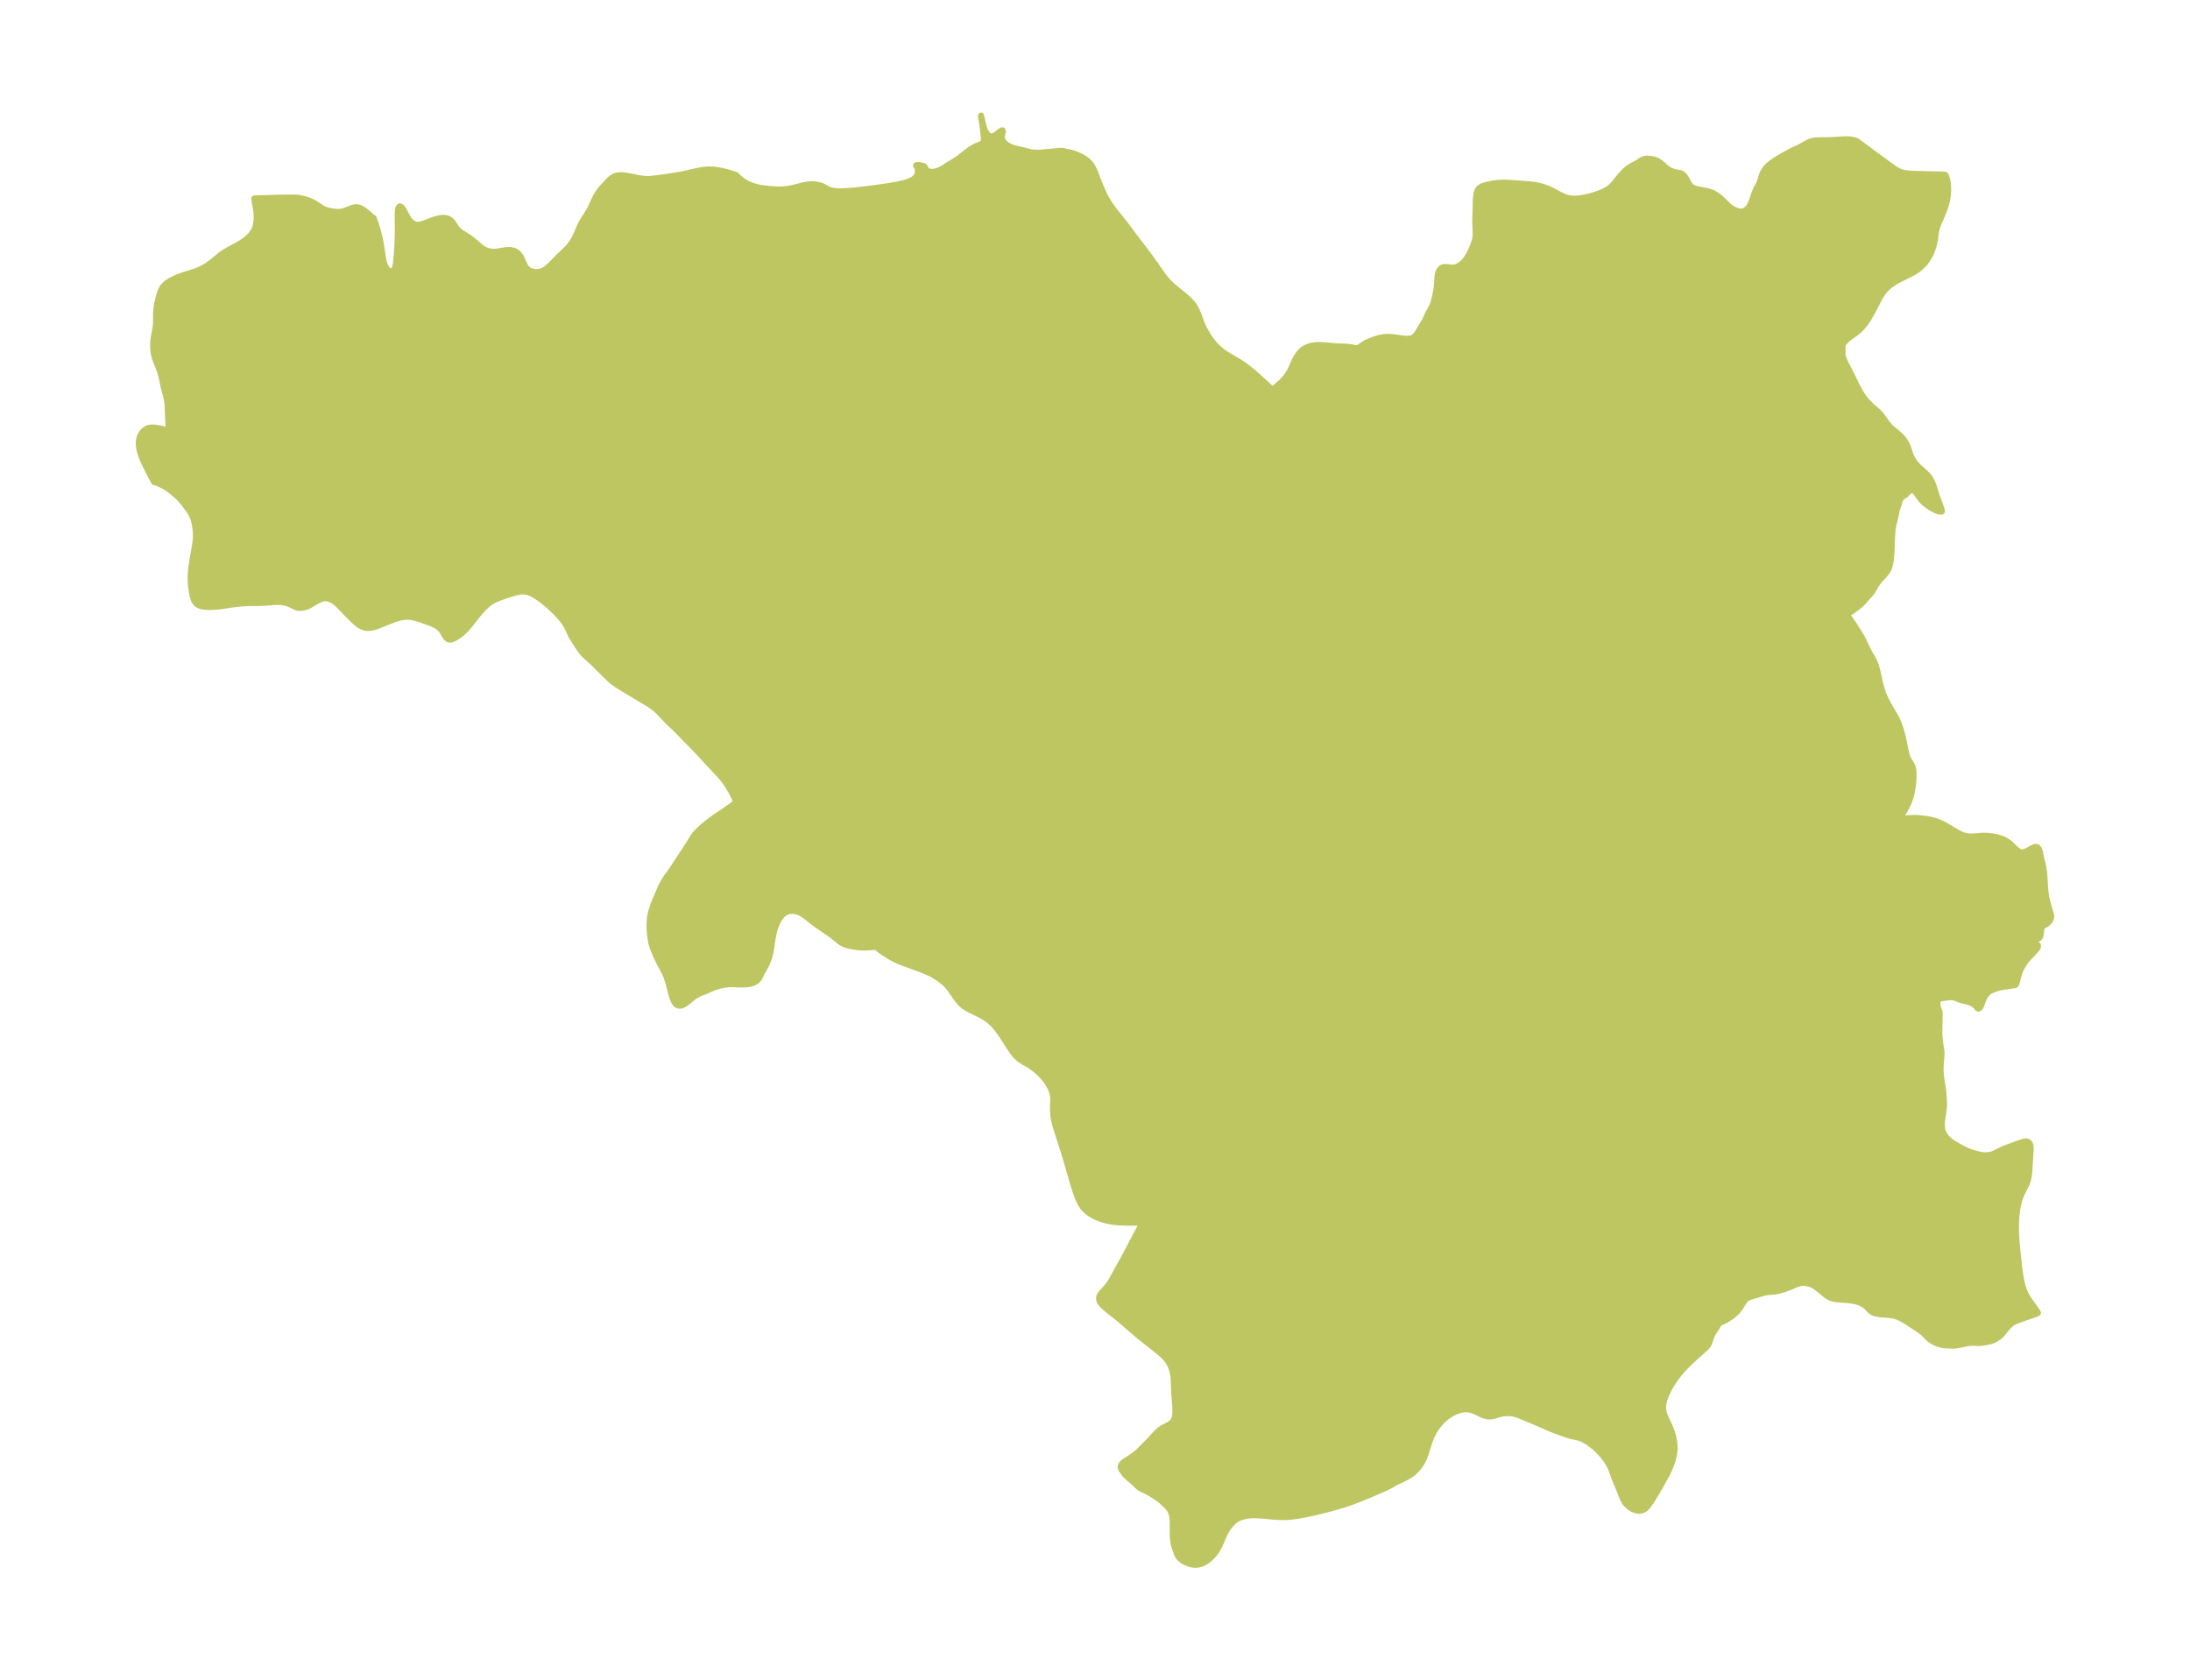 <?xml version="1.0" encoding="UTF-8"?>
<!DOCTYPE svg  PUBLIC '-//W3C//DTD SVG 1.1//EN'  'http://www.w3.org/Graphics/SVG/1.1/DTD/svg11.dtd'>
<svg width="365.55pt" height="280.51pt" version="1.1" viewBox="0 0 365.55 280.51" xmlns="http://www.w3.org/2000/svg" xmlns:xlink="http://www.w3.org/1999/xlink">
 <defs>
  <style type="text/css">*{stroke-linejoin: round; stroke-linecap: butt}</style>
 </defs>
 <g id="figure_1">
  <g id="patch_1">
   <path d="m0 280.51h365.55v-280.51h-365.55v280.51z" fill="none"/>
  </g>
  <g id="axes_1">
   <g id="PatchCollection_1">
    <defs>
     <path id="m4750022ece" d="m165.16-257.82 0.253 0.075 0.213-0.001 0.253-0.071 0.199-0.102 0.191-0.127 0.741-0.591 0.139-0.086 0.114-0.041 0.051 0.002 0.068 0.076 0.007 0.076-0.012 0.107-0.124 0.548-0.024 0.163-0.003 0.278 0.046 0.236 0.051 0.135 0.144 0.246 0.149 0.181 0.176 0.171 0.165 0.134 0.179 0.125 0.206 0.123 0.441 0.208 0.231 0.086 0.596 0.172 0.886 0.196 1.515 0.384 0.436 0.076 0.304 0.026 0.373 0.006 0.5-0.022 1.855-0.159 1.168-0.12 0.313-0.022 0.368 0.002 0.281 0.044 0.149 0.066 0.039 0.084 0.046-0.025 0.228-5.8e-4 0.477 0.081 0.593 0.164 0.642 0.235 0.643 0.296 0.609 0.353 0.547 0.412 0.459 0.477 0.177 0.247 0.225 0.389 0.194 0.413 0.199 0.487 0.605 1.58 0.298 0.718 0.429 0.973 0.216 0.454 0.175 0.337 0.408 0.702 0.234 0.364 0.363 0.525 0.38 0.514 1.856 2.329 1.549 2.087 2.378 3.115 0.366 0.497 0.811 1.144 1.018 1.468 0.499 0.66 0.281 0.338 0.293 0.324 0.305 0.312 0.313 0.297 0.679 0.581 1.128 0.899 0.599 0.51 0.546 0.517 0.277 0.292 0.256 0.3 0.224 0.301 0.292 0.498 0.245 0.521 0.182 0.436 0.416 1.155 0.2 0.509 0.219 0.483 0.263 0.514 0.35 0.61 0.385 0.601 0.395 0.55 0.414 0.51 0.342 0.37 0.326 0.316 0.455 0.393 0.452 0.343 0.404 0.275 0.384 0.24 1.369 0.795 0.667 0.408 0.597 0.406 0.88 0.659 0.878 0.737 1.579 1.415 0.746 0.694 0.522 0.531 0.039 0.005 0.055-0.02 0.207-0.123 0.486-0.367 0.282-0.237 0.587-0.541 0.291-0.298 0.349-0.399 0.216-0.278 0.272-0.398 0.21-0.355 0.21-0.414 0.526-1.188 0.225-0.463 0.242-0.424 0.344-0.494 0.322-0.367 0.444-0.375 0.355-0.211 0.381-0.167 0.36-0.116 0.373-0.087 0.64-0.083 0.406-0.015 0.323 0.005 0.472 0.028 1.835 0.162 0.621 0.037 1.195 0.044 0.499 0.029 0.455 0.06 0.663 0.145 0.226 0.02 0.198-0.021 0.222-0.084 0.192-0.119 0.371-0.282 0.261-0.178 0.262-0.148 0.406-0.192 0.966-0.391 0.6-0.201 0.406-0.109 0.532-0.102 0.461-0.049 0.287-0.012 0.468 0.008 0.468 0.035 0.481 0.055 0.996 0.141 0.501 0.057 0.427 0.021 0.398-0.024 0.367-0.088 0.214-0.1 0.195-0.132 0.164-0.146 0.163-0.182 0.238-0.334 0.531-0.918 0.387-0.615 0.18-0.308 0.131-0.253 0.52-1.121 0.429-0.774 0.181-0.348 0.188-0.453 0.107-0.327 0.195-0.741 0.14-0.636 0.096-0.525 0.107-0.786 0.049-0.575 0.056-0.889 0.032-0.279 0.038-0.214 0.079-0.293 0.041-0.112 0.181-0.349 0.242-0.264 0.246-0.136 0.277-0.065 0.37 0.005 0.797 0.105 0.421-0.007 0.303-0.064 0.421-0.168 0.462-0.284 0.293-0.238 0.232-0.227 0.217-0.251 0.292-0.407 0.286-0.479 0.249-0.477 0.2-0.424 0.295-0.702 0.14-0.391 0.114-0.385 0.077-0.341 0.044-0.279 0.029-0.357 0.005-0.361-0.071-1.438-0.009-0.547 0.072-1.855 0.018-1.248 0.02-0.592 0.044-0.497 0.083-0.455 0.139-0.4 0.213-0.327 0.297-0.239 0.372-0.177 0.429-0.14 0.291-0.078 0.821-0.177 0.493-0.077 0.578-0.06 0.453-0.023 0.673-0.004 0.951 0.036 3.132 0.235 0.591 0.062 0.567 0.092 0.56 0.125 0.551 0.155 0.539 0.185 0.524 0.217 0.343 0.163 1.541 0.813 0.605 0.273 0.62 0.198 0.403 0.073 0.559 0.039 0.568-0.018 0.727-0.086 0.477-0.083 0.817-0.185 0.677-0.193 0.404-0.131 0.762-0.283 0.354-0.152 0.363-0.174 0.341-0.186 0.36-0.233 0.224-0.176 0.225-0.199 0.213-0.211 0.251-0.286 0.964-1.196 0.51-0.563 0.208-0.216 0.324-0.301 0.446-0.339 0.225-0.142 0.655-0.338 0.355-0.197 0.64-0.42 0.307-0.182 0.305-0.118 0.32-0.063 0.346-0.005 0.35 0.031 0.31 0.038 0.407 0.088 0.403 0.148 0.337 0.191 0.3 0.218 0.211 0.179 0.49 0.448 0.259 0.207 0.479 0.337 0.278 0.144 0.198 0.083 0.287 0.096 0.236 0.056 0.825 0.138 0.201 0.071 0.17 0.106 0.213 0.19 0.197 0.232 0.178 0.263 0.504 0.923 0.132 0.203 0.186 0.22 0.283 0.215 0.217 0.104 0.225 0.078 0.409 0.1 1.45 0.258 0.57 0.154 0.477 0.185 0.295 0.149 0.478 0.302 0.321 0.244 0.392 0.34 1.126 1.097 0.236 0.203 0.34 0.249 0.316 0.182 0.32 0.144 0.249 0.091 0.416 0.109 0.4 0.019 0.234-0.048 0.226-0.092 0.333-0.226 0.258-0.266 0.176-0.242 0.173-0.301 0.129-0.277 0.139-0.362 0.342-1.047 0.224-0.573 0.155-0.324 0.307-0.575 0.161-0.34 0.102-0.251 0.117-0.341 0.213-0.694 0.162-0.425 0.149-0.301 0.263-0.407 0.256-0.31 0.267-0.27 0.372-0.32 0.456-0.336 0.44-0.289 0.502-0.307 1.038-0.604 0.893-0.486 0.543-0.266 0.85-0.388 0.324-0.172 0.683-0.393 0.551-0.286 0.402-0.179 0.192-0.065 0.387-0.083 0.421-0.043 0.595-0.02 1.319-0.016 0.779-0.024 2.127-0.128 0.595 0.011 0.56 0.074 0.477 0.118 0.341 0.13 0.129 0.106 5.566 4.101 0.518 0.356 0.452 0.28 0.376 0.196 0.188 0.08 0.251 0.086 0.445 0.1 0.316 0.046 0.646 0.058 1.336 0.056 3.948 0.09 0.475 0.021 0.124 0.088 0.146 0.336 0.13 0.503 0.096 0.608 0.044 0.546 0.009 0.461-0.015 0.469-0.057 0.599-0.115 0.674-0.169 0.688-0.214 0.682-0.126 0.349-0.262 0.65-0.606 1.394-0.19 0.488-0.135 0.414-0.099 0.406-0.068 0.404-0.144 1.077-0.13 0.615-0.154 0.612-0.192 0.58-0.246 0.581-0.299 0.57-0.353 0.545-0.33 0.417-0.361 0.39-0.385 0.363-0.242 0.205-0.529 0.375-0.575 0.338-0.605 0.316-1.248 0.614-0.618 0.322-0.598 0.349-0.565 0.391-0.344 0.285-0.324 0.308-0.303 0.328-0.281 0.348-0.224 0.317-0.208 0.33-0.251 0.447-0.887 1.735-0.394 0.73-0.508 0.855-0.203 0.311-0.377 0.532-0.385 0.48-0.244 0.265-0.338 0.322-0.531 0.428-1.056 0.76-0.481 0.403-0.276 0.278-0.231 0.305-0.09 0.176-0.072 0.302-0.005 0.312 0.011 0.32-0.009 0.554 0.027 0.296 0.048 0.223 0.084 0.273 0.109 0.287 0.168 0.382 0.193 0.398 0.779 1.509 0.999 2.039 0.275 0.529 0.337 0.599 0.173 0.283 0.292 0.434 0.236 0.313 0.394 0.458 0.677 0.698 0.276 0.265 0.816 0.687 0.218 0.208 0.18 0.193 0.315 0.391 0.899 1.259 0.334 0.397 0.322 0.319 0.232 0.204 0.939 0.771 0.301 0.274 0.406 0.43 0.3 0.389 0.308 0.508 0.219 0.435 0.13 0.342 0.215 0.698 0.146 0.418 0.245 0.552 0.236 0.414 0.161 0.235 0.151 0.196 0.18 0.211 0.284 0.303 0.252 0.245 0.95 0.848 0.391 0.397 0.199 0.234 0.127 0.171 0.135 0.203 0.163 0.283 0.192 0.393 0.173 0.429 0.533 1.701 0.233 0.663 0.354 0.942 0.188 0.549 0.079 0.269 0.043 0.204-0.1 0.069-0.146 0.002-0.124-0.017-0.265-0.066-0.332-0.121-0.536-0.262-0.282-0.161-0.459-0.29-0.264-0.186-0.413-0.33-0.344-0.333-0.228-0.26-0.318-0.416-0.553-0.784-0.191-0.192-0.096-0.068-0.11-0.057-0.138-0.042-0.112-0.01-0.171 0.024-0.168 0.069-0.108 0.068-0.175 0.144-0.384 0.413-0.193 0.138-0.384 0.232-0.111 0.089-0.115 0.121-0.141 0.224-0.103 0.254-0.177 0.587-0.273 0.823-0.113 0.462-0.203 1.006-0.256 1.004-0.115 0.549-0.056 0.428-0.063 0.874-0.04 0.776-0.061 1.707-0.03 0.535-0.074 0.88-0.08 0.605-0.089 0.43-0.08 0.295-0.098 0.288-0.122 0.273-0.303 0.467-0.313 0.37-0.792 0.867-0.318 0.394-0.326 0.486-0.528 0.91-0.174 0.257-0.178 0.232-0.731 0.819-0.38 0.445-0.359 0.381-0.413 0.361-0.437 0.344-0.435 0.33-0.323 0.224-0.305 0.184-0.244 0.121-0.251 0.093-0.073 0.015-0.044-0.008 0.023 0.071 0.063 0.119 0.204 0.334 0.895 1.293 0.912 1.433 0.31 0.509 0.398 0.757 0.786 1.658 0.22 0.405 0.603 1.042 0.262 0.538 0.175 0.455 0.194 0.644 0.2 0.825 0.218 1.016 0.19 0.821 0.177 0.645 0.166 0.512 0.216 0.569 0.254 0.574 0.27 0.543 0.444 0.805 0.75 1.262 0.246 0.437 0.29 0.577 0.213 0.497 0.172 0.458 0.155 0.464 0.224 0.784 0.293 1.251 0.355 1.753 0.161 0.635 0.13 0.36 0.136 0.279 0.42 0.689 0.153 0.273 0.127 0.29 0.099 0.362 0.064 0.502 0.015 0.494-0.007 0.399-0.029 0.534-0.042 0.473-0.064 0.531-0.086 0.549-0.172 0.81-0.134 0.479-0.186 0.541-0.229 0.56-0.327 0.672-0.259 0.464-0.297 0.479-0.305 0.44-0.236 0.304-0.102 0.102 0.227-0.006 1.662-0.133 0.793-0.013 0.538 0.025 0.807 0.076 0.607 0.08 0.637 0.111 0.617 0.149 0.515 0.167 0.62 0.257 0.552 0.274 0.404 0.223 1.492 0.894 0.471 0.27 0.364 0.184 0.268 0.115 0.241 0.088 0.286 0.083 0.376 0.075 0.593 0.044 0.589-0.032 1.122-0.103 0.398-0.011 0.401 0.009 0.37 0.024 0.644 0.076 0.592 0.109 0.36 0.087 0.352 0.104 0.342 0.122 0.328 0.142 0.416 0.222 0.333 0.221 0.37 0.304 0.952 0.917 0.323 0.242 0.199 0.106 0.204 0.067 0.277 0.02 0.226-0.033 0.192-0.055 0.241-0.096 0.186-0.09 0.802-0.449 0.197-0.095 0.228-0.076 0.188-0.015 0.099 0.016 0.118 0.048 0.071 0.048 0.102 0.101 0.066 0.093 0.097 0.197 0.059 0.177 0.073 0.307 0.22 1.126 0.238 0.886 0.088 0.415 0.134 0.924 0.043 0.512 0.101 1.897 0.067 0.716 0.06 0.435 0.096 0.547 0.181 0.788 0.29 1.089 0.294 0.98 0.043 0.266-0.008 0.246-0.065 0.243-0.193 0.324-0.278 0.293-0.315 0.246-0.292 0.178-0.201 0.081-0.068 0.014-0.076 0.088-0.071 0.141-0.062 0.214-0.041 0.246-0.083 0.76-0.047 0.218-0.074 0.181-0.077 0.106-0.093 0.085-0.582 0.39-0.144 0.109-0.117 0.105-0.076 0.097-0.019 0.086 0.039 0.063 0.08 0.053 0.107 0.045 0.379 0.121 0.115 0.075 0.045 0.08 0.014 0.072-0.008 0.11-0.023 0.081-0.059 0.126-0.209 0.302-0.148 0.177-0.363 0.396-0.783 0.813-0.305 0.346-0.311 0.408-0.2 0.311-0.404 0.718-0.159 0.324-0.089 0.211-0.199 0.605-0.246 0.963-0.09 0.301-0.084 0.212-0.06 0.103-0.055 0.049-0.016-0.003-0.058 0.02-0.148 0.023-0.971 0.122-0.758 0.112-0.581 0.113-0.261 0.063-0.491 0.145-0.534 0.195-0.285 0.137-0.262 0.164-0.233 0.191-0.199 0.216-0.199 0.267-0.17 0.29-0.145 0.305-0.124 0.309-0.2 0.556-0.136 0.318-0.126 0.204-0.094 0.096-0.109 0.065-0.072 0.009-0.067-0.018-0.106-0.098-0.251-0.332-0.184-0.159-0.229-0.151-0.262-0.138-0.41-0.165-0.491-0.153-0.705-0.165-0.273-0.077-0.735-0.292-0.231-0.08-0.19-0.048-0.171-0.027-0.164-0.012-0.311 0.007-1.202 0.15-0.253 0.052-0.174 0.059-0.129 0.068-0.13 0.114-0.072 0.109-0.061 0.161-0.036 0.293 0.008 0.195 0.027 0.204 0.088 0.379 0.112 0.338 0.095 0.229 0.057 0.098 0.009 0.423-0.061 2.423 0.005 0.75 0.024 0.597 0.04 0.496 0.039 0.33 0.225 1.43 0.029 0.358-0.007 0.544-0.125 1.494-0.02 0.484 0.003 0.552 0.038 0.593 0.066 0.579 0.308 1.99 0.047 0.459 0.101 1.478 0.009 0.638-0.048 0.6-0.231 1.542-0.051 0.442-0.026 0.368-0.006 0.359 0.048 0.577 0.066 0.308 0.098 0.285 0.137 0.273 0.163 0.257 0.241 0.328 0.274 0.305 0.326 0.282 0.315 0.222 0.638 0.411 0.317 0.194 0.305 0.167 1.081 0.544 0.599 0.261 0.475 0.16 0.783 0.217 0.464 0.119 0.413 0.069 0.352 0.028 0.358 0.001 0.487-0.047 0.472-0.115 0.277-0.107 0.233-0.109 0.961-0.496 0.411-0.185 0.541-0.21 1.939-0.704 0.418-0.148 0.419-0.126 0.235-0.048 0.217-0.017 0.094 0.006 0.12 0.025 0.127 0.055 0.131 0.097 0.078 0.087 0.088 0.147 0.042 0.111 0.048 0.218 0.025 0.245 0.009 0.217-0.007 0.418-0.086 1.08-0.129 2.152-0.052 0.545-0.077 0.534-0.081 0.387-0.108 0.375-0.19 0.479-0.632 1.267-0.342 0.784-0.108 0.291-0.141 0.45-0.105 0.402-0.09 0.412-0.089 0.498-0.072 0.507-0.061 0.563-0.044 0.57-0.041 1.117 0.016 1.213 0.031 0.674 0.093 1.294 0.147 1.521 0.227 2.083 0.177 1.343 0.112 0.687 0.138 0.681 0.168 0.648 0.21 0.631 0.152 0.374 0.171 0.362 0.232 0.422 0.195 0.312 0.332 0.489 1.08 1.509 0.165 0.267 0.023 0.08-0.025 0.022-0.073 0.046-0.359 0.151-2.006 0.698-0.979 0.353-0.401 0.165-0.352 0.186-0.176 0.115-0.257 0.199-0.165 0.148-0.283 0.291-0.276 0.33-0.537 0.694-0.188 0.209-0.332 0.31-0.52 0.372-0.483 0.255-0.489 0.179-0.289 0.068-0.837 0.149-0.572 0.075-0.243 0.011-0.222-0.004-0.546-0.035-0.361-0.007-0.399 0.027-0.414 0.063-1.466 0.295-0.538 0.074-0.321 0.02-0.251 2.97e-4 -0.877-0.037-0.462-0.033-0.259-0.039-0.282-0.061-0.292-0.081-0.268-0.092-0.496-0.22-0.365-0.205-0.425-0.3-0.227-0.196-0.674-0.706-0.288-0.25-0.598-0.439-2.009-1.333-0.644-0.376-0.463-0.238-0.364-0.17-0.249-0.099-0.406-0.117-0.422-0.077-0.69-0.069-1.106-0.082-0.524-0.068-0.483-0.112-0.422-0.179-0.236-0.163-0.21-0.19-0.314-0.337-0.341-0.336-0.329-0.241-0.379-0.211-0.421-0.176-0.313-0.1-0.326-0.082-0.367-0.072-0.375-0.057-0.694-0.072-1.27-0.087-0.587-0.064-0.518-0.112-0.14-0.047-0.181-0.072-0.203-0.099-0.214-0.124-0.18-0.12-0.361-0.277-0.747-0.629-0.317-0.252-0.512-0.369-0.376-0.228-0.245-0.116-0.459-0.145-0.118-0.027-0.254-0.049-0.3-0.04-0.415-0.011-0.303 0.042-0.351 0.102-0.349 0.133-0.819 0.345-0.691 0.274-0.433 0.149-0.633 0.186-0.427 0.11-0.51 0.101-0.304 0.036-0.873 0.062-0.275 0.038-0.397 0.078-0.281 0.073-0.704 0.226-0.953 0.271-0.355 0.116-0.316 0.131-0.195 0.107-0.222 0.167-0.123 0.122-0.2 0.249-0.186 0.284-0.461 0.76-0.328 0.447-0.262 0.282-0.318 0.293-0.249 0.207-0.355 0.27-0.427 0.291-0.323 0.198-0.258 0.145-0.415 0.203-0.253 0.094-0.08 0.013-0.032-0.01-0.065 0.032-0.159 0.178-0.373 0.616-0.631 0.99-0.197 0.373-0.135 0.336-0.201 0.634-0.113 0.308-0.116 0.234-0.081 0.127-0.246 0.299-0.255 0.256-2.073 1.86-0.77 0.726-0.703 0.729-0.382 0.428-0.37 0.44-0.467 0.606-0.283 0.398-0.301 0.451-0.285 0.457-0.265 0.457-0.246 0.461-0.33 0.716-0.166 0.431-0.139 0.431-0.108 0.434-0.07 0.431-0.023 0.366 0.017 0.361 0.062 0.365 0.101 0.36 0.122 0.331 0.141 0.329 0.623 1.347 0.281 0.677 0.162 0.467 0.109 0.381 0.093 0.387 0.124 0.665 0.046 0.357 0.029 0.359 0.01 0.432-0.019 0.387-0.049 0.421-0.058 0.328-0.085 0.38-0.174 0.625-0.175 0.522-0.267 0.684-0.263 0.586-0.235 0.464-0.892 1.625-0.743 1.296-0.669 1.091-0.435 0.67-0.229 0.323-0.203 0.258-0.181 0.202-0.22 0.204-0.253 0.179-0.272 0.126-0.455 0.071-0.491-0.062-0.204-0.058-0.347-0.138-0.121-0.059-0.466-0.289-0.394-0.334-0.282-0.312-0.193-0.272-0.248-0.478-0.427-1.036-0.318-0.856-0.448-1.007-0.197-0.476-0.475-1.377-0.192-0.449-0.22-0.442-0.206-0.365-0.224-0.353-0.234-0.334-0.341-0.439-0.403-0.464-0.428-0.443-0.562-0.523-0.299-0.253-0.461-0.357-0.565-0.388-0.303-0.184-0.446-0.231-0.56-0.218-0.419-0.105-0.846-0.165-0.306-0.078-0.727-0.235-1.681-0.605-0.939-0.379-1.657-0.741-3.393-1.412-0.362-0.136-0.561-0.161-0.336-0.055-0.658-0.045-0.321 0.004-0.508 0.054-0.506 0.107-0.935 0.285-0.439 0.088-0.327 0.019-0.302-0.018-0.395-0.072-0.202-0.056-0.331-0.118-0.319-0.144-0.739-0.361-0.347-0.145-0.441-0.152-0.334-0.085-0.511-0.064-0.535 0.035-0.528 0.118-0.277 0.089-0.526 0.212-0.282 0.136-0.419 0.229-0.247 0.151-0.371 0.257-0.426 0.344-0.421 0.396-0.354 0.382-0.412 0.509-0.299 0.425-0.301 0.49-0.226 0.427-0.107 0.228-0.31 0.754-0.234 0.669-0.518 1.657-0.143 0.398-0.192 0.452-0.199 0.396-0.276 0.457-0.247 0.349-0.283 0.352-0.328 0.355-0.293 0.275-0.263 0.215-0.212 0.154-0.416 0.265-0.502 0.275-1.735 0.854-0.526 0.284-0.152 0.102-0.296 0.161-0.901 0.418-1.081 0.477-1.653 0.706-1.687 0.683-0.703 0.267-0.791 0.283-0.921 0.304-0.555 0.169-1.659 0.464-1.658 0.42-1.737 0.4-0.69 0.144-1.273 0.226-1.038 0.137-0.574 0.049-0.73 0.024-0.409-0.005-0.724-0.033-0.678-0.051-1.608-0.154-0.647-0.05-0.695-0.025-0.73 0.023-0.611 0.071-0.573 0.123-0.435 0.137-0.249 0.098-0.267 0.125-0.21 0.12-0.359 0.265-0.334 0.308-0.225 0.232-0.216 0.248-0.261 0.346-0.241 0.372-0.268 0.478-0.223 0.456-0.484 1.147-0.221 0.488-0.203 0.398-0.277 0.467-0.331 0.467-0.318 0.379-0.458 0.456-0.501 0.402-0.523 0.318-0.285 0.13-0.361 0.121-0.349 0.073-0.442 0.03-0.419-0.034-0.343-0.069-0.346-0.102-0.427-0.168-0.488-0.258-0.243-0.163-0.221-0.179-0.232-0.24-0.13-0.177-0.12-0.208-0.166-0.383-0.316-0.907-0.078-0.264-0.084-0.353-0.085-0.524-0.049-0.501-0.02-0.37-0.009-0.645 0.005-1.482-0.03-0.586-0.041-0.348-0.082-0.415-0.072-0.248-0.074-0.196-0.12-0.247-0.156-0.25-0.156-0.206-0.167-0.192-0.366-0.369-0.776-0.692-0.411-0.319-0.339-0.233-0.975-0.618-0.675-0.371-0.746-0.334-0.229-0.13-0.226-0.157-0.181-0.15-0.685-0.661-0.938-0.804-0.322-0.303-0.205-0.219-0.306-0.401-0.259-0.386-0.067-0.127-0.05-0.131-0.029-0.127-0.008-0.111 0.02-0.151 0.051-0.131 0.108-0.17 0.132-0.15 0.174-0.152 0.217-0.165 0.253-0.169 0.552-0.336 0.766-0.541 0.371-0.29 0.351-0.3 1.892-1.907 0.821-0.914 0.481-0.478 0.258-0.238 0.211-0.169 0.315-0.204 1.021-0.538 0.31-0.194 0.196-0.151 0.103-0.095 0.074-0.078 0.127-0.167 0.147-0.295 0.097-0.336 0.065-0.455 0.021-0.493-0.011-0.541-0.033-0.563-0.16-2.044-0.023-0.496-0.018-0.913-0.029-0.666-0.039-0.457-0.035-0.293-0.104-0.571-0.155-0.559-0.209-0.539-0.27-0.511-0.266-0.383-0.311-0.371-0.342-0.354-0.341-0.318-0.804-0.675-2.86-2.262-1.252-1.065-2.256-1.956-0.513-0.409-0.952-0.732-0.728-0.6-0.448-0.419-0.257-0.297-0.13-0.199-0.078-0.156-0.085-0.252-0.031-0.289 0.024-0.198 0.03-0.106 0.111-0.237 0.223-0.31 0.807-0.883 0.185-0.217 0.209-0.266 0.195-0.274 0.228-0.356 0.216-0.372 0.694-1.288 0.737-1.309 0.643-1.172 1.214-2.316 1.236-2.325 0.323-0.642 0.148-0.343-0.154-0.014-1.723 0.039-0.752-0.003-0.776-0.023-0.78-0.05-0.769-0.085-0.748-0.129-0.682-0.171-0.653-0.214-0.621-0.253-0.585-0.29-0.543-0.329-0.493-0.372-0.432-0.423-0.249-0.315-0.222-0.337-0.213-0.382-0.193-0.399-0.184-0.431-0.327-0.888-0.149-0.452-0.355-1.158-0.962-3.319-0.432-1.442-0.533-1.7-0.884-2.733-0.13-0.459-0.184-0.779-0.104-0.625-0.053-0.474-0.03-0.628 0.05-1.715-0.039-0.555-0.085-0.434-0.164-0.519-0.261-0.589-0.236-0.425-0.299-0.456-0.251-0.338-0.316-0.383-0.402-0.436-0.325-0.32-0.403-0.361-0.33-0.269-0.587-0.425-0.343-0.221-1.236-0.737-0.361-0.25-0.176-0.141-0.424-0.413-0.128-0.142-0.381-0.475-0.322-0.45-1.498-2.329-0.449-0.651-0.534-0.693-0.262-0.304-0.274-0.291-0.48-0.444-0.426-0.331-0.448-0.301-0.402-0.24-0.559-0.299-1.776-0.866-0.48-0.282-0.32-0.233-0.3-0.26-0.162-0.159-0.345-0.386-0.322-0.413-0.899-1.291-0.334-0.46-0.216-0.271-0.227-0.257-0.234-0.235-0.249-0.223-0.344-0.28-0.491-0.356-0.66-0.425-0.427-0.248-0.588-0.293-0.555-0.242-0.512-0.206-3.517-1.308-0.737-0.311-0.441-0.211-0.43-0.23-0.511-0.3-0.511-0.324-0.559-0.376-0.382-0.272-0.196-0.155-0.162-0.147-0.08-0.098-0.005-0.031-0.008-0.035-0.044-0.023-0.119-0.021-0.156-0.009-0.234 0.005-0.963 0.079-0.504 0.025-0.492-0.005-0.603-0.044-0.773-0.105-0.758-0.147-0.517-0.138-0.386-0.142-0.257-0.122-0.16-0.09-0.363-0.247-1.033-0.848-0.409-0.318-0.349-0.248-1.124-0.755-0.842-0.582-0.576-0.426-1.248-0.989-0.278-0.206-0.42-0.269-0.259-0.133-0.309-0.126-0.296-0.088-0.218-0.046-0.254-0.035-0.348-0.014-0.336 0.028-0.312 0.071-0.209 0.078-0.287 0.159-0.235 0.185-0.217 0.218-0.267 0.325-0.264 0.388-0.181 0.317-0.195 0.407-0.173 0.438-0.152 0.449-0.078 0.272-0.115 0.478-0.147 0.77-0.134 0.863-0.114 0.834-0.116 0.668-0.145 0.6-0.135 0.434-0.227 0.584-0.227 0.484-0.284 0.539-0.467 0.813-0.294 0.646-0.123 0.223-0.104 0.143-0.177 0.18-0.137 0.11-0.178 0.119-0.211 0.114-0.377 0.149-0.202 0.057-0.255 0.054-0.338 0.049-0.505 0.036-0.774-0.007-1.019-0.047-0.359 1.23e-4 -0.494 0.028-0.384 0.042-0.449 0.071-0.476 0.1-0.541 0.144-0.273 0.087-0.427 0.157-0.349 0.145-0.94 0.421-0.826 0.311-0.583 0.281-0.297 0.179-0.24 0.172-0.805 0.66-0.517 0.396-0.289 0.19-0.236 0.12-0.169 0.057-0.144 0.029-0.166 0.012-0.178-0.016-0.113-0.03-0.151-0.071-0.136-0.097-0.102-0.096-0.164-0.208-0.126-0.212-0.082-0.17-0.177-0.467-0.185-0.63-0.473-1.841-0.132-0.433-0.201-0.574-0.11-0.272-0.237-0.515-0.838-1.569-0.442-0.904-0.5-1.188-0.223-0.608-0.128-0.417-0.061-0.242-0.076-0.395-0.122-0.948-0.072-0.874-0.017-0.669 0.012-0.458 0.032-0.457 0.043-0.383 0.066-0.405 0.082-0.378 0.1-0.372 0.207-0.637 0.157-0.426 0.361-0.892 0.784-1.81 0.193-0.416 0.309-0.585 0.198-0.323 0.263-0.394 0.936-1.325 1.411-2.128 1.408-2.169 0.705-1.142 0.24-0.343 0.378-0.445 0.389-0.391 0.599-0.54 0.857-0.709 0.744-0.571 0.423-0.304 1.505-1.012 1.491-1.049 0.401-0.299 0.096-0.097 0.013-0.021 0.002-0.041-0.047-0.235-0.146-0.414-0.199-0.432-0.331-0.631-0.34-0.599-0.43-0.686-0.429-0.609-0.295-0.379-0.274-0.324-0.416-0.458-1.363-1.442-1.982-2.163-1.079-1.118-0.981-0.981-0.841-0.881-1.081-1.083-1.016-0.963-0.31-0.308-1.385-1.462-0.403-0.367-0.232-0.188-0.612-0.445-0.363-0.238-1.293-0.771-1.13-0.699-1.172-0.683-1.699-1.058-0.615-0.443-0.4-0.329-0.326-0.298-1.484-1.454-1.004-1.016-0.428-0.399-0.691-0.602-0.409-0.377-0.234-0.241-0.275-0.322-0.247-0.329-0.208-0.308-1.155-1.792-0.198-0.384-0.488-1.052-0.215-0.415-0.224-0.381-0.435-0.62-0.419-0.51-0.412-0.455-0.417-0.431-0.724-0.694-0.64-0.558-0.592-0.482-0.608-0.465-0.297-0.213-0.507-0.333-0.377-0.214-0.431-0.2-0.45-0.15-0.221-0.049-0.488-0.05-0.377 0.011-0.447 0.061-0.384 0.087-0.445 0.128-0.979 0.307-0.917 0.304-0.786 0.3-0.624 0.291-0.337 0.189-0.323 0.211-0.255 0.194-0.265 0.229-0.302 0.288-0.463 0.482-0.664 0.771-1.561 1.972-0.222 0.256-0.374 0.395-0.389 0.369-0.308 0.264-0.342 0.263-0.41 0.27-0.401 0.213-0.38 0.142-0.317 0.049-0.233-0.036-0.288-0.202-0.244-0.333-0.502-0.844-0.333-0.415-0.38-0.322-0.424-0.26-0.278-0.138-0.611-0.252-1.457-0.515-0.936-0.3-0.273-0.07-0.391-0.076-0.613-0.056-0.563 0.019-0.565 0.082-0.481 0.112-0.493 0.15-0.336 0.118-2.686 1.062-0.298 0.102-0.394 0.111-0.348 0.068-0.343 0.035-0.279 0.002-0.331-0.036-0.289-0.074-0.218-0.082-0.288-0.14-0.167-0.098-0.225-0.152-0.238-0.183-0.37-0.321-0.577-0.557-0.691-0.697-1.3-1.361-0.332-0.312-0.317-0.267-0.36-0.255-0.319-0.175-0.292-0.119-0.353-0.091-0.204-0.025-0.199-0.004-0.349 0.047-0.355 0.106-0.373 0.159-0.312 0.164-1.058 0.635-0.433 0.213-0.223 0.087-0.251 0.079-0.307 0.07-0.219 0.031-0.275 0.016-0.221-0.008-0.149-0.019-0.265-0.067-0.29-0.122-0.672-0.33-0.381-0.153-0.426-0.136-0.369-0.083-0.203-0.032-0.428-0.042-0.261-0.008-0.533 0.017-1.796 0.138-0.75 0.023-1.923 0.021-0.426 0.016-0.746 0.05-1.4 0.151-2.175 0.329-0.818 0.076-0.453 0.022-0.615 0.004-0.438-0.02-0.265-0.025-0.286-0.043-0.281-0.066-0.152-0.05-0.209-0.089-0.192-0.109-0.14-0.103-0.144-0.135-0.114-0.14-0.191-0.337-0.167-0.473-0.159-0.713-0.146-0.913-0.077-0.815-0.022-0.675 0.003-0.418 0.026-0.589 0.048-0.547 0.09-0.704 0.134-0.874 0.466-2.708 0.08-0.7 0.025-0.43 0.005-0.279-0.014-0.501-0.028-0.364-0.052-0.451-0.058-0.375-0.079-0.4-0.141-0.539-0.094-0.278-0.11-0.274-0.127-0.267-0.149-0.271-0.309-0.483-0.317-0.444-0.485-0.637-0.326-0.398-0.404-0.449-0.496-0.489-0.515-0.456-0.57-0.452-0.442-0.309-0.429-0.266-0.524-0.286-0.564-0.267-0.31-0.126-0.199-0.068-0.153-0.035-0.049 9.93e-4 -0.009 0.012-0.475-0.862-0.573-1.114-0.532-1.074-0.274-0.587-0.191-0.453-0.232-0.655-0.181-0.679-0.065-0.333-0.051-0.401-0.014-0.477 0.035-0.389 0.091-0.405 0.179-0.45 0.265-0.422 0.204-0.232 0.226-0.199 0.391-0.239 0.28-0.102 0.371-0.059 0.288-0.005 0.297 0.02 0.344 0.045 0.598 0.108 0.716 0.151 0.175 0.014 0.122-0.008 0.107-0.027 0.074-0.036 0.077-0.066 0.049-0.072 0.031-0.073 0.035-0.16 0.014-0.357-0.092-1.526-0.048-1.512-0.056-0.658-0.088-0.557-0.127-0.556-0.375-1.393-0.366-1.724-0.188-0.713-0.228-0.678-0.563-1.408-0.08-0.227-0.153-0.514-0.116-0.555-0.054-0.409-0.02-0.256-0.013-0.748 0.013-0.329 0.042-0.457 0.092-0.597 0.237-1.259 0.08-0.65 0.023-0.529-0.004-0.962 0.009-0.475 0.063-0.768 0.067-0.457 0.17-0.808 0.189-0.751 0.198-0.634 0.202-0.489 0.191-0.335 0.363-0.425 0.39-0.325 0.442-0.292 0.443-0.245 0.47-0.225 0.489-0.207 0.628-0.235 0.643-0.212 0.927-0.278 0.523-0.168 0.399-0.143 0.384-0.156 0.448-0.211 0.425-0.232 0.472-0.294 0.624-0.445 0.493-0.388 1.019-0.844 0.52-0.376 0.314-0.203 0.521-0.31 1.751-0.951 0.458-0.275 0.404-0.272 0.285-0.21 0.321-0.261 0.235-0.211 0.26-0.264 0.181-0.212 0.211-0.289 0.129-0.208 0.193-0.38 0.109-0.278 0.112-0.399 0.043-0.221 0.056-0.461 0.02-0.356 0.003-0.346-0.024-0.531-0.072-0.643-0.256-1.52-0.047-0.347 4.584-0.129 1.169-0.02 0.566-4.19e-4 0.679 0.018 0.332 0.028 0.236 0.033 0.65 0.141 0.409 0.115 0.384 0.126 0.457 0.184 0.208 0.098 0.388 0.211 0.404 0.256 0.772 0.519 0.242 0.134 0.253 0.115 0.372 0.131 0.568 0.142 0.621 0.103 0.391 0.038 0.386 0.008 0.354-0.027 0.262-0.046 0.286-0.074 0.387-0.131 0.777-0.306 0.335-0.112 0.351-0.077 0.319-0.012 0.348 0.07 0.348 0.145 0.348 0.203 0.344 0.244 0.336 0.269 0.852 0.747 0.161 0.121 0.04 0.004 0.025 0.029 0.065 0.171 0.326 0.983 0.282 0.938 0.218 0.825 0.168 0.741 0.094 0.48 0.083 0.476 0.25 1.684 0.097 0.57 0.117 0.523 0.169 0.517 0.173 0.349 0.266 0.344 0.281 0.207 0.287 0.077 0.21-0.035 0.17-0.103 0.137-0.159 0.116-0.228 0.092-0.297 0.078-0.399 0.053-0.392 0.115-1.258 0.091-1.393 0.03-0.641 0.042-1.775-0.017-2.537 0.004-0.434 0.028-0.539 0.047-0.289 0.078-0.209 0.144-0.145 0.113-0.017 0.138 0.054 0.143 0.127 0.181 0.239 0.173 0.287 0.558 1.048 0.25 0.399 0.292 0.362 0.35 0.301 0.384 0.192 0.336 0.07 0.35-0.006 0.285-0.05 0.316-0.089 0.435-0.158 0.859-0.344 0.401-0.147 0.536-0.168 0.471-0.115 0.386-0.064 0.434-0.024 0.301 0.025 0.3 0.071 0.373 0.17 0.252 0.188 0.183 0.191 0.214 0.296 0.434 0.685 0.139 0.183 0.165 0.185 0.195 0.182 0.34 0.26 0.969 0.613 0.423 0.281 0.453 0.338 0.479 0.402 0.842 0.735 0.379 0.283 0.472 0.271 0.368 0.144 0.449 0.108 0.524 0.05 0.454-0.014 0.575-0.074 0.78-0.133 0.57-0.065 0.496 0.002 0.509 0.093 0.416 0.179 0.317 0.235 0.295 0.338 0.173 0.268 0.152 0.287 0.417 0.93 0.161 0.319 0.167 0.266 0.196 0.23 0.184 0.152 0.164 0.103 0.186 0.09 0.328 0.105 0.201 0.039 0.216 0.025 0.343 0.008 0.192-0.011 0.237-0.031 0.299-0.071 0.297-0.111 0.251-0.131 0.224-0.149 0.234-0.186 0.404-0.369 0.477-0.462 1.185-1.214 0.89-0.833 0.335-0.33 0.385-0.427 0.215-0.271 0.198-0.277 0.321-0.517 0.171-0.315 0.308-0.657 0.556-1.303 0.238-0.476 0.228-0.404 0.227-0.369 0.618-0.952 0.318-0.549 0.185-0.367 0.716-1.549 0.22-0.415 0.237-0.39 0.167-0.244 0.265-0.349 0.318-0.381 0.837-0.917 0.305-0.309 0.35-0.31 0.42-0.277 0.338-0.141 0.506-0.096 0.54-0.005 0.566 0.059 0.585 0.1 1.206 0.249 0.613 0.114 0.615 0.084 0.616 0.034 0.454-0.016 0.456-0.042 1.565-0.192 2.247-0.342 1.015-0.179 0.517-0.104 2.272-0.511 0.58-0.104 0.586-0.075 0.592-0.034 0.733 0.025 0.733 0.088 0.723 0.135 0.696 0.166 0.643 0.181 0.55 0.174 0.555 0.199 0.027 0.058 0.068 0.081 0.314 0.308 0.257 0.218 0.298 0.228 0.419 0.28 0.574 0.313 0.625 0.258 0.672 0.203 0.553 0.123 0.567 0.094 0.975 0.112 0.589 0.05 0.701 0.038 0.557 0.007 0.685-0.028 0.547-0.056 0.635-0.104 0.501-0.108 1.39-0.356 0.707-0.147 0.255-0.036 0.539-0.036 0.522 0.016 0.498 0.063 0.463 0.109 0.417 0.155 0.836 0.469 0.234 0.109 0.275 0.091 0.299 0.067 0.538 0.069 0.582 0.026 0.614-0.006 0.639-0.029 1.328-0.107 1.391-0.148 2.079-0.258 1.995-0.286 1.4-0.239 0.723-0.148 0.694-0.17 0.649-0.201 0.58-0.243 0.479-0.298 0.339-0.366 0.14-0.306 0.067-0.326 0.01-0.326-0.029-0.272-0.074-0.269-0.098-0.207-0.098-0.103 0.041-0.039 0.13-0.035 0.261 0.006 0.47 0.073 0.244 0.059 0.125 0.046 0.113 0.068 0.093 0.1 0.213 0.373 0.084 0.105 0.189 0.156 0.157 0.078 0.231 0.062 0.282 0.02 0.369-0.032 0.41-0.091 0.216-0.067 0.215-0.081 0.403-0.19 0.356-0.208 0.892-0.581 1.275-0.761 0.304-0.214 0.884-0.705 0.52-0.398 0.549-0.399 0.474-0.313 0.297-0.16 0.288-0.13 0.7-0.279 0.123-0.067 0.147-0.104 0.131-0.139 0.049-0.082 0.048-0.13 0.029-0.149 0.015-0.285-0.036-0.545-0.198-1.609-0.25-1.461-0.013-0.146 0.023-0.074 0.289 1.274 0.162 0.629 0.082 0.264 0.097 0.262 0.112 0.243 0.184 0.299 0.247 0.267 0.238 0.156" stroke="#bdc660"/>
    </defs>
    <g clip-path="url(#pb2cf46aa2e)">
     <use y="280.512" fill="#bdc660" stroke="#bdc660" xlink:href="#m4750022ece"/>
    </g>
   </g>
  </g>
 </g>
 <defs>
  <clipPath id="pb2cf46aa2e">
   <rect x="7.2" y="7.2" width="351.15" height="266.11"/>
  </clipPath>
 </defs>
</svg>
